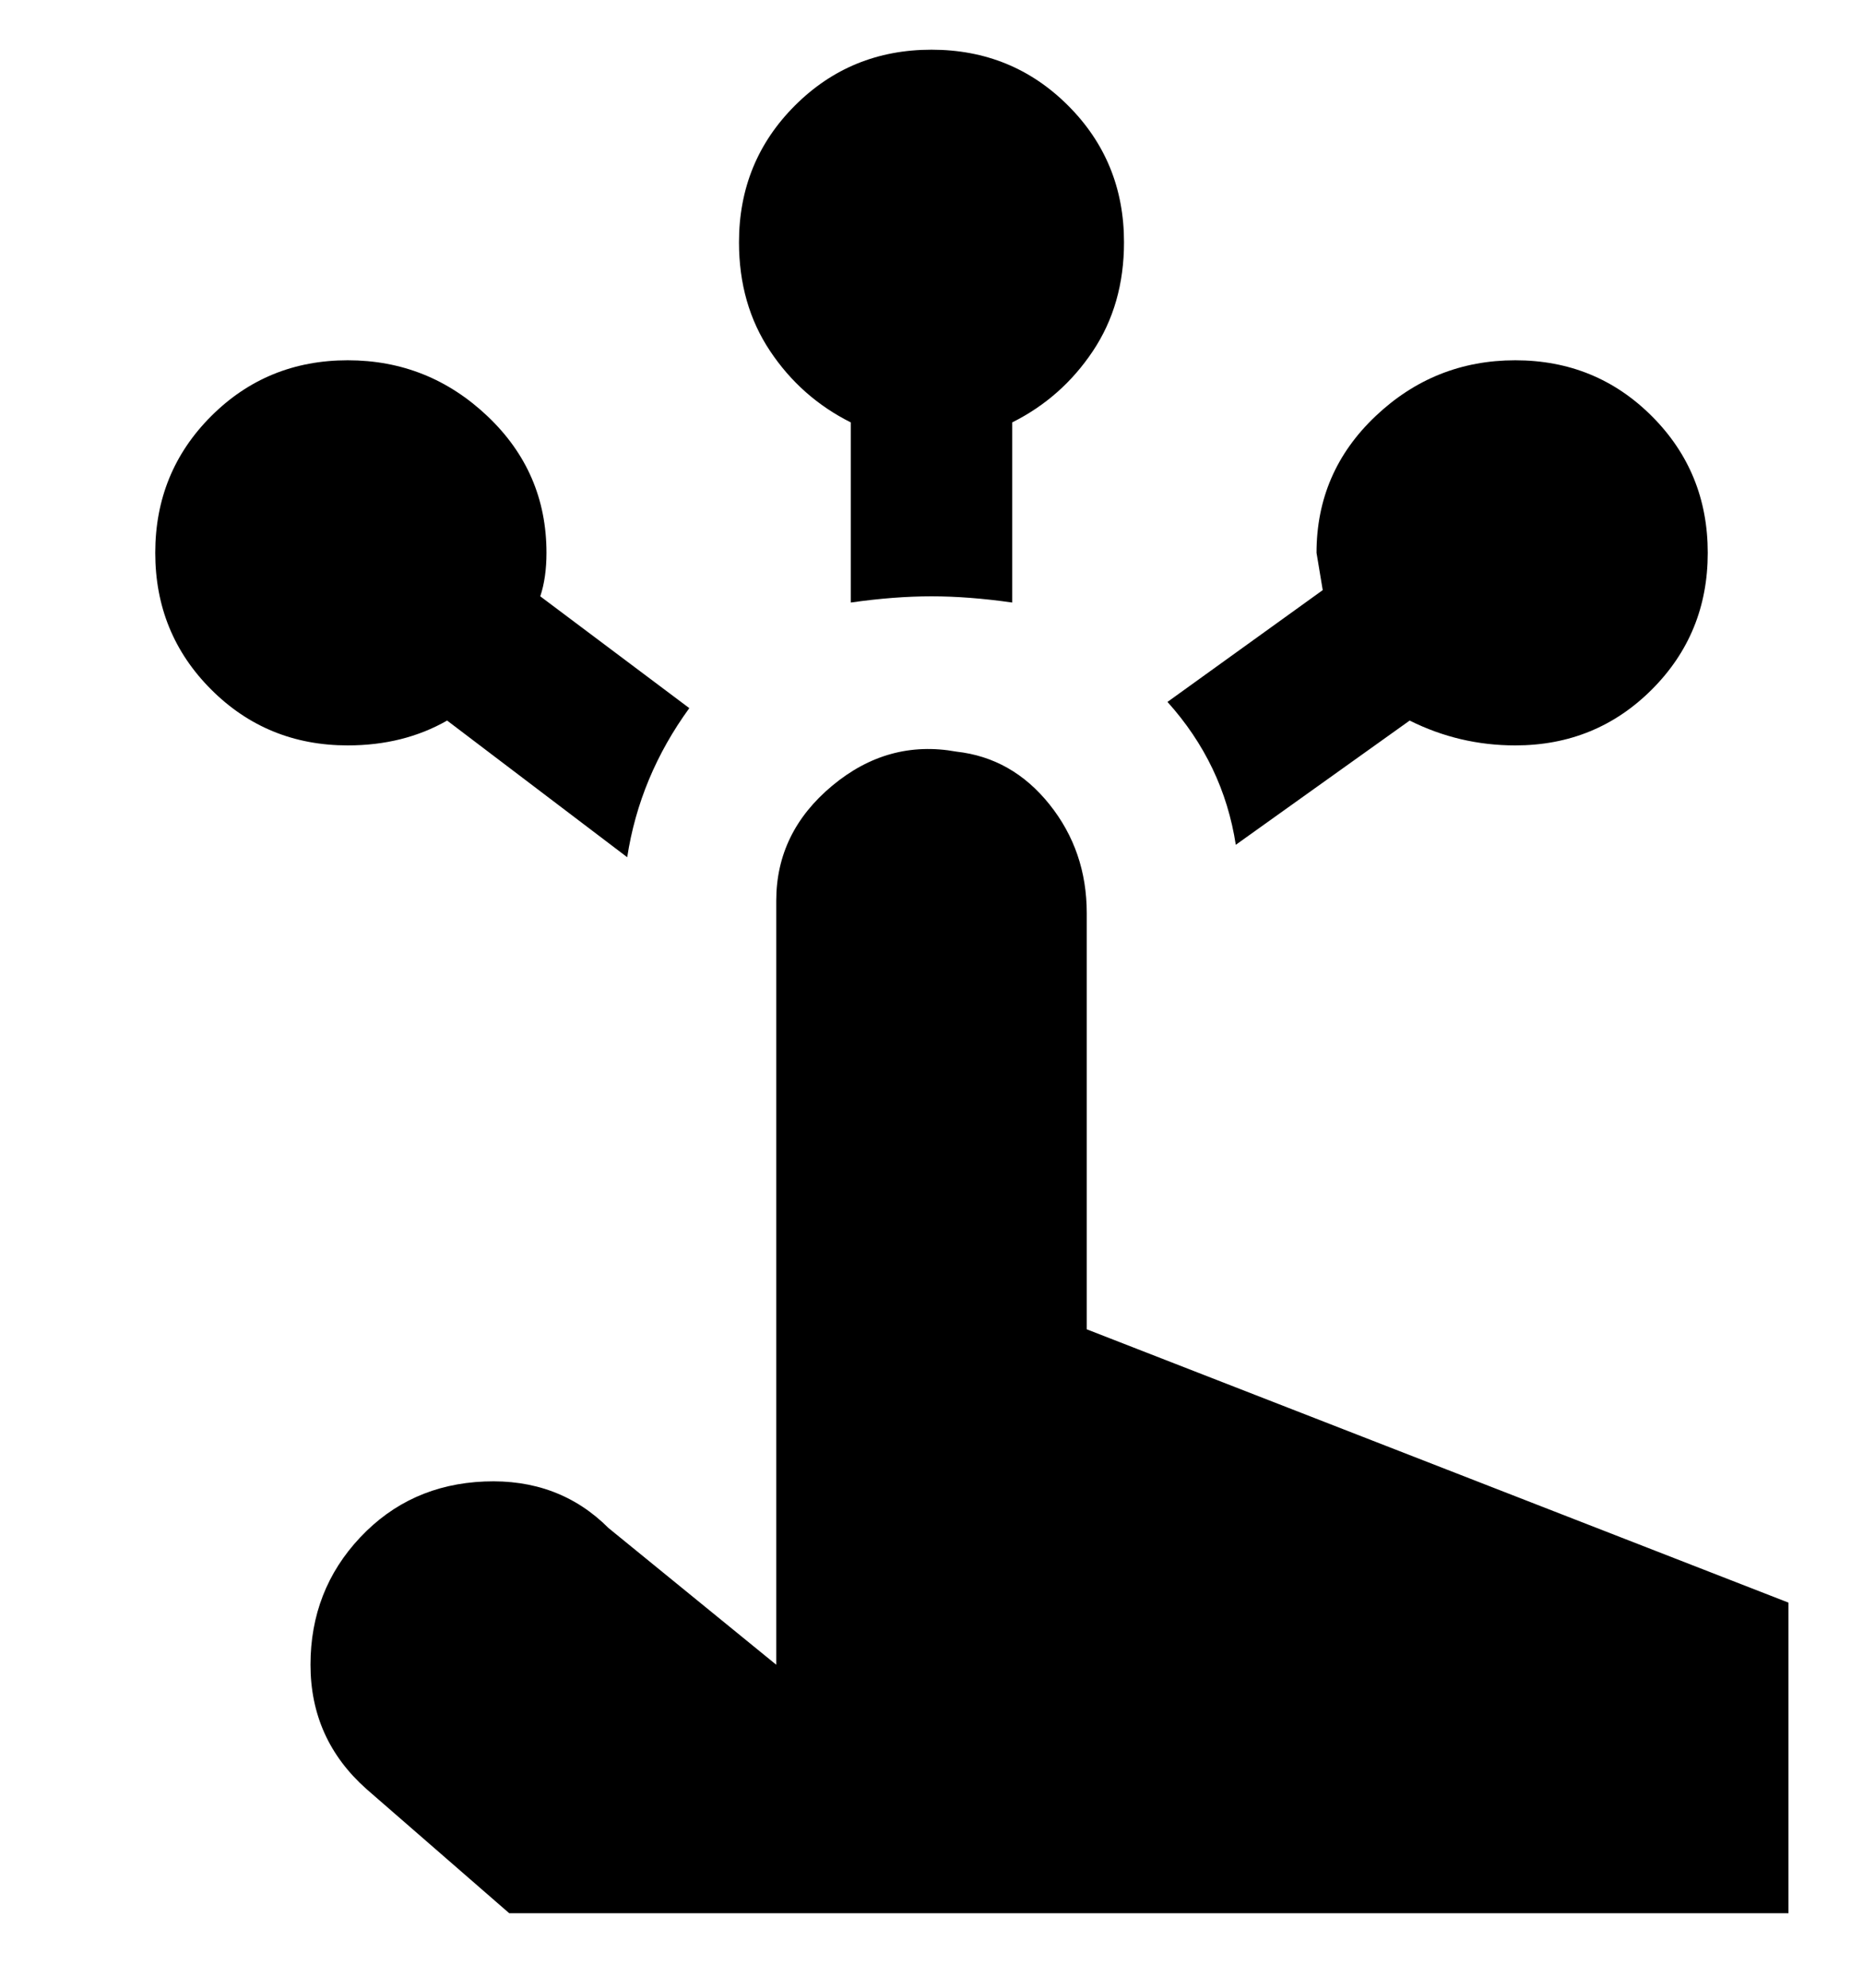 <svg viewBox="0 0 300 320" xmlns="http://www.w3.org/2000/svg"><path d="M119 39q0-13 9-22t22-9q13 0 22 9t9 22q0 10-5 17.5T163 68v29q-7-1-13-1t-13 1V68q-8-4-13-11.5T119 39zm-47 77l29 22q2-13 10-24L87 96q1-3 1-7 0-13-9.5-22T56 58q-13 0-22 9t-9 22q0 13 9 22t22 9q9 0 16-4zm103 98v-67q0-10-6-17.5t-15-8.5q-11-2-20 5.5t-9 18.5v123l-27-22q-8-8-20-7.5t-20 9q-8 8.5-8 20.5t9 20l23 20h206v-50l-113-44zm24-78l28-20q8 4 17 4 13 0 22-9t9-22q0-13-9-22t-22-9q-13 0-22.5 9T212 89l1 6-25 18q9 10 11 23z"/></svg>